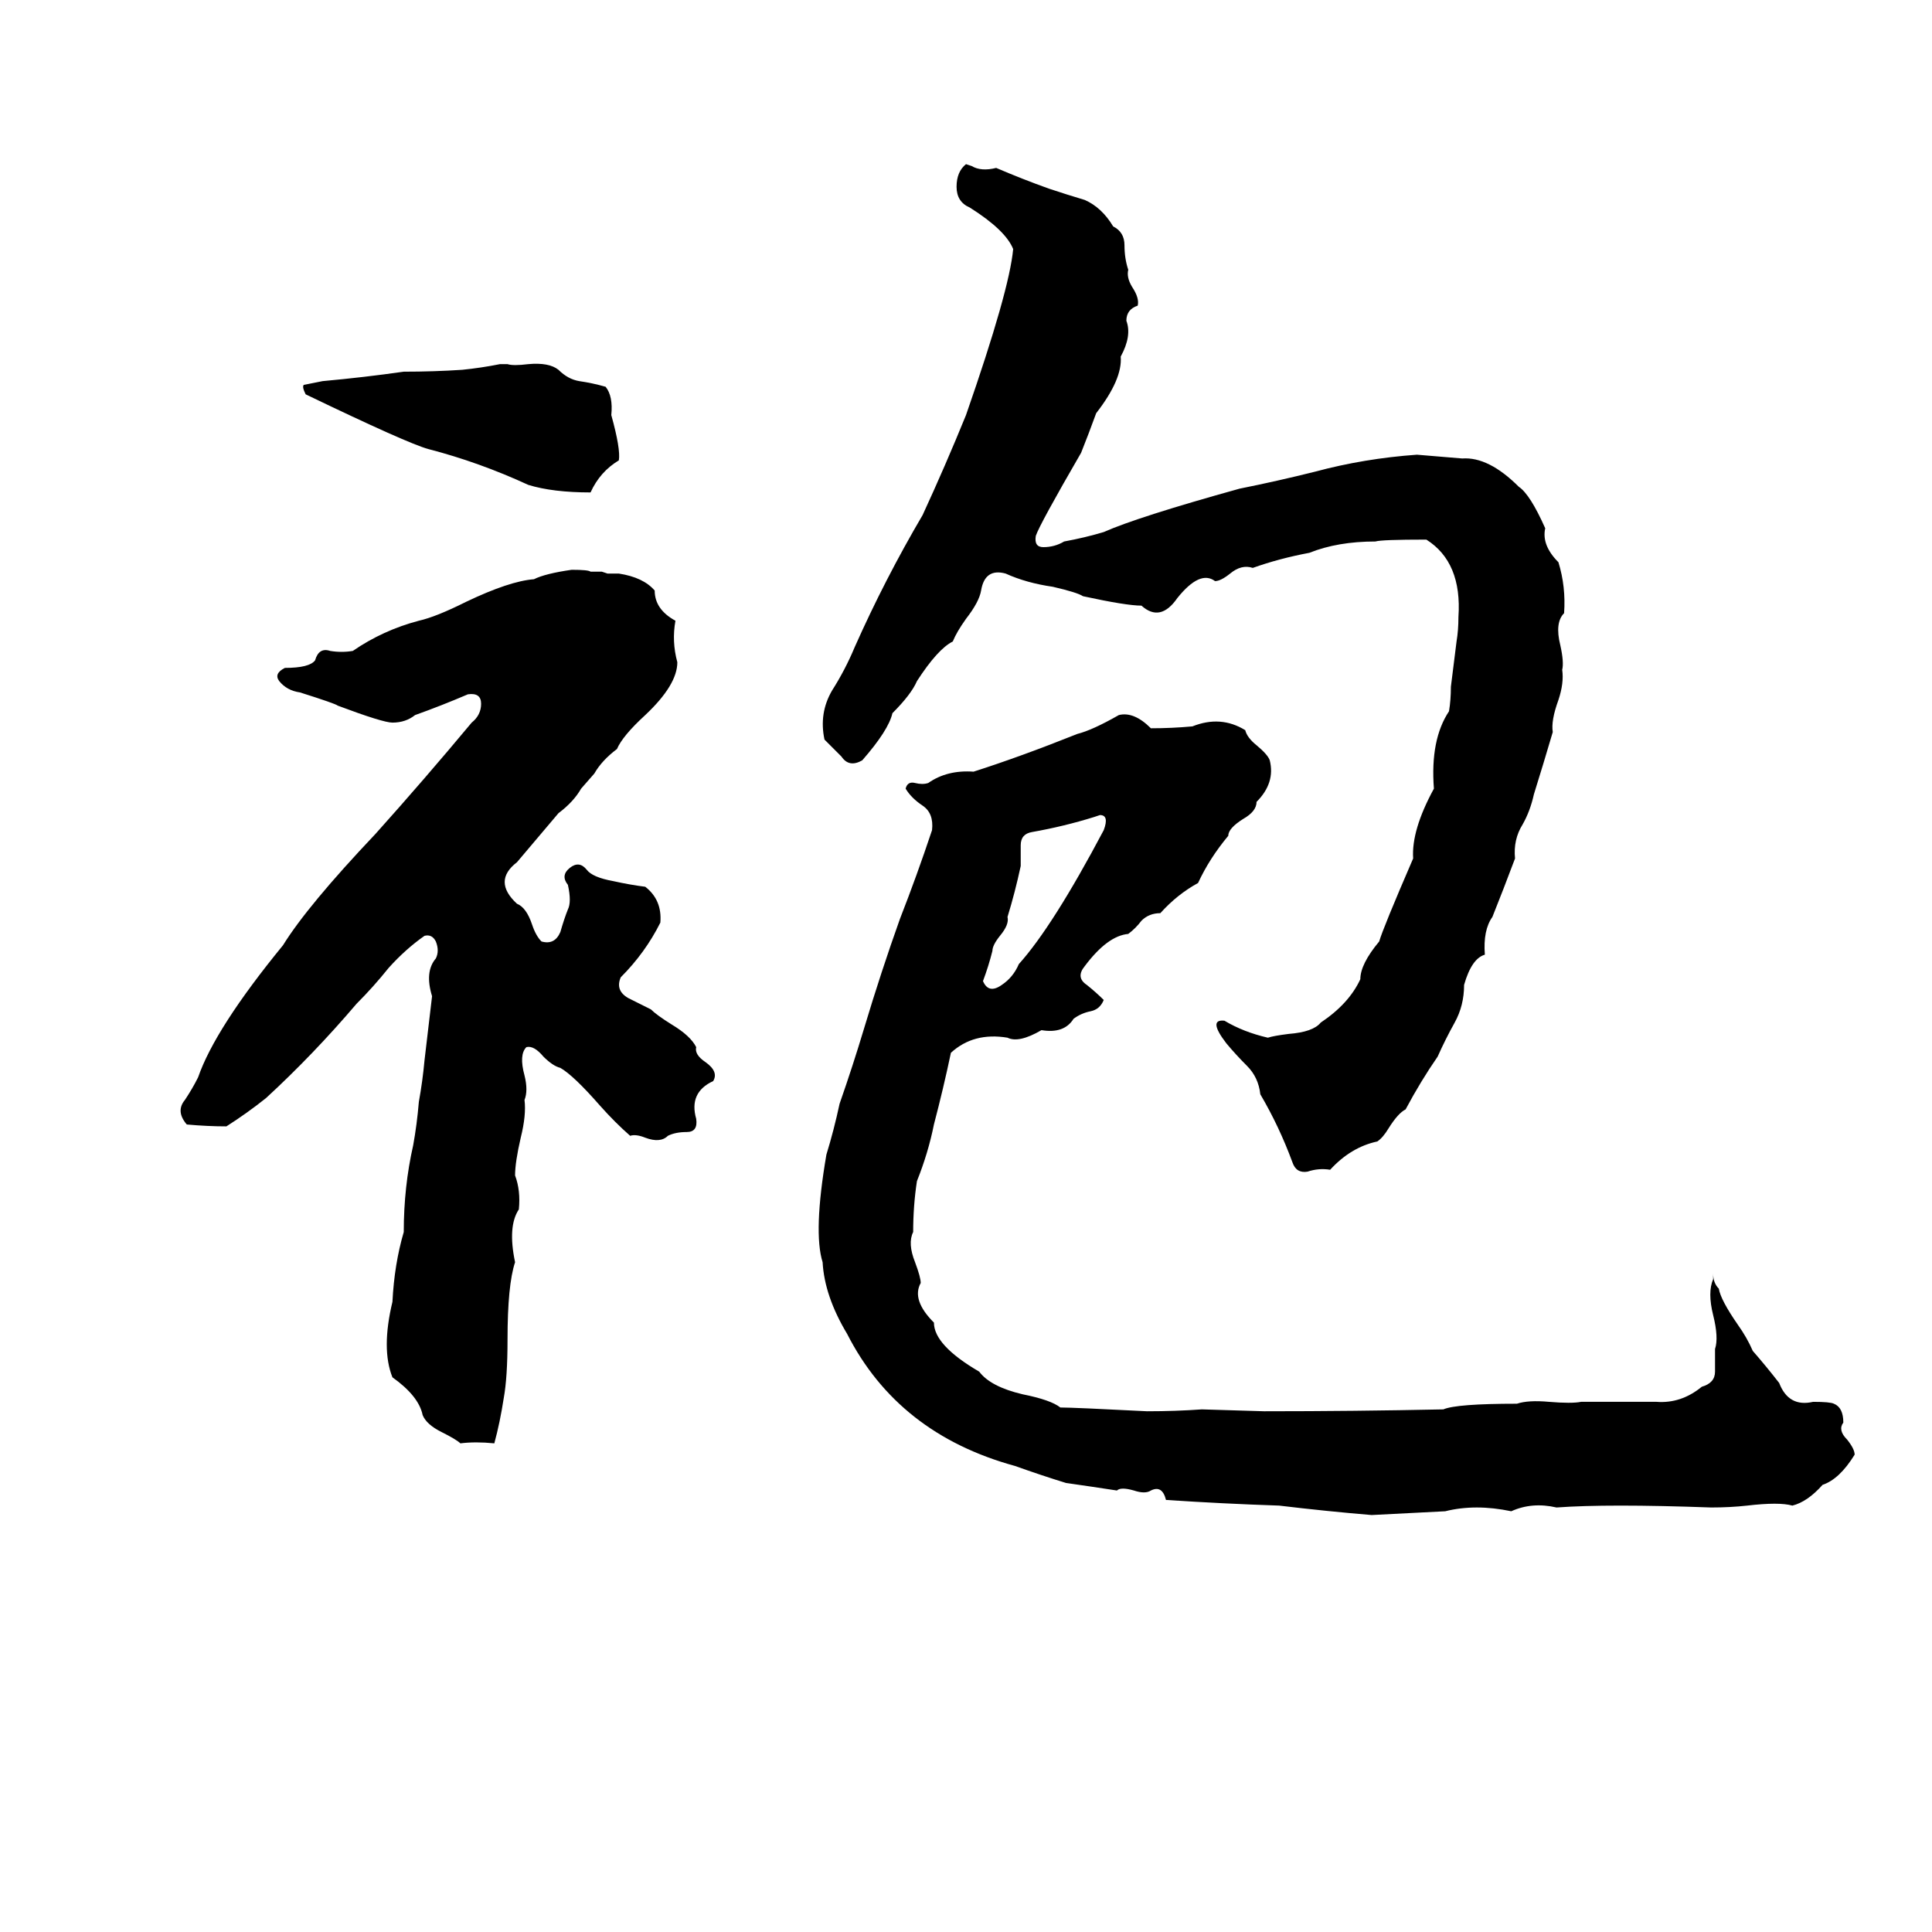 <svg xmlns="http://www.w3.org/2000/svg" viewBox="0 -800 1024 1024">
	<path fill="#000000" d="M512 -713L515 -712Q520 -709 528 -711Q542 -705 556 -700Q565 -697 575 -694Q584 -690 590 -680Q596 -677 596 -670Q596 -663 598 -657Q597 -653 600 -648Q604 -642 603 -638Q597 -636 597 -630Q600 -622 594 -611Q595 -599 581 -581Q577 -570 573 -560Q551 -522 549 -516Q548 -510 553 -510Q559 -510 564 -513Q575 -515 585 -518Q603 -526 657 -541Q677 -545 697 -550Q723 -557 751 -559Q763 -558 775 -557Q789 -558 805 -542Q811 -538 819 -520Q817 -511 826 -502Q830 -489 829 -475Q824 -470 827 -458Q829 -449 828 -445Q829 -438 826 -429Q822 -418 823 -412Q818 -395 813 -379Q811 -370 807 -363Q802 -355 803 -345Q797 -329 791 -314Q786 -307 787 -294Q780 -292 776 -278Q776 -267 771 -258Q766 -249 762 -240Q753 -227 745 -212Q741 -210 736 -202Q733 -197 730 -195Q716 -192 705 -180Q699 -181 693 -179Q687 -178 685 -184Q678 -203 668 -220Q667 -229 661 -235Q655 -241 650 -247Q640 -260 649 -259Q659 -253 672 -250Q675 -251 683 -252Q696 -253 700 -258Q715 -268 721 -281Q721 -289 731 -301Q733 -308 749 -345Q748 -360 760 -382Q758 -408 768 -423Q769 -429 769 -436L772 -460Q773 -466 773 -473Q775 -502 756 -514Q732 -514 729 -513Q709 -513 694 -507Q678 -504 664 -499Q658 -501 652 -496Q647 -492 644 -492Q636 -498 624 -483Q615 -470 605 -479Q597 -479 574 -484Q571 -486 558 -489Q544 -491 533 -496Q522 -499 520 -487Q519 -481 512 -472Q507 -465 505 -460Q497 -456 486 -439Q483 -432 473 -422Q471 -413 457 -397Q450 -393 446 -399Q441 -404 437 -408Q434 -422 441 -434Q448 -445 453 -457Q469 -493 489 -527Q501 -553 512 -580Q535 -646 537 -668Q533 -678 514 -690Q507 -693 507 -701Q507 -709 512 -713ZM265 -607H269Q272 -606 280 -607Q291 -608 296 -604Q301 -599 307 -598Q314 -597 321 -595Q325 -590 324 -580Q329 -562 328 -556Q318 -550 313 -539Q293 -539 280 -543Q254 -555 227 -562Q216 -565 162 -591Q160 -595 161 -596Q166 -597 171 -598Q193 -600 214 -603Q230 -603 245 -604Q255 -605 265 -607ZM303 -498Q312 -498 313 -497Q316 -497 319 -497L322 -496Q325 -496 328 -496Q341 -494 347 -487Q347 -477 358 -471Q356 -460 359 -449Q359 -437 342 -421Q330 -410 327 -403Q319 -397 315 -390L308 -382Q304 -375 296 -369Q285 -356 274 -343Q261 -333 274 -321Q279 -319 282 -310Q284 -304 287 -301Q294 -299 297 -306Q299 -313 301 -318Q303 -322 301 -331Q297 -336 302 -340Q307 -344 311 -339Q314 -335 325 -333Q334 -331 342 -330Q351 -323 350 -311Q342 -295 329 -282Q326 -275 333 -271Q339 -268 345 -265Q348 -262 356 -257Q366 -251 369 -245Q368 -241 374 -237Q381 -232 378 -227Q365 -221 369 -207Q370 -200 364 -200Q358 -200 354 -198Q350 -194 342 -197Q337 -199 334 -198Q326 -205 318 -214Q304 -230 297 -234Q293 -235 288 -240Q283 -246 279 -245Q275 -241 278 -230Q280 -222 278 -217Q279 -209 276 -197Q273 -184 273 -177Q276 -169 275 -159Q269 -150 273 -131Q269 -119 269 -90Q269 -70 267 -59Q265 -46 262 -35Q252 -36 244 -35Q242 -37 234 -41Q226 -45 224 -50Q222 -60 208 -70Q202 -85 208 -110Q209 -130 214 -147Q214 -171 219 -193Q221 -204 222 -216Q224 -227 225 -238Q227 -255 229 -272Q225 -285 231 -292Q233 -296 231 -301Q229 -305 225 -304Q215 -297 206 -287Q198 -277 189 -268Q166 -241 141 -218Q131 -210 120 -203Q110 -203 99 -204Q93 -211 98 -217Q102 -223 105 -229Q114 -255 150 -299Q163 -320 199 -358Q225 -387 250 -417Q255 -421 255 -427Q255 -433 248 -432Q234 -426 220 -421Q215 -417 208 -417Q203 -417 179 -426Q178 -427 159 -433Q152 -434 148 -439Q145 -443 151 -446Q164 -446 167 -450Q169 -457 175 -455Q181 -454 187 -455Q203 -466 222 -471Q231 -473 247 -481Q270 -492 283 -493Q289 -496 303 -498ZM593 -421Q601 -423 610 -414Q621 -414 632 -415Q647 -421 660 -413Q661 -409 666 -405Q672 -400 673 -397Q676 -385 666 -375Q666 -370 659 -366Q651 -361 651 -357Q641 -345 635 -332Q624 -326 615 -316Q609 -316 605 -312Q602 -308 598 -305Q587 -304 575 -288Q570 -282 576 -278Q581 -274 585 -270Q583 -265 578 -264Q573 -263 569 -260Q564 -252 552 -254Q540 -247 534 -250Q516 -253 504 -242Q500 -223 495 -204Q492 -189 486 -174Q484 -161 484 -147Q481 -141 485 -131Q488 -123 488 -120Q483 -111 495 -99Q495 -87 519 -73Q525 -65 542 -61Q557 -58 562 -54Q569 -54 608 -52Q623 -52 637 -53L670 -52Q718 -52 765 -53Q772 -56 804 -56Q810 -58 821 -57Q833 -56 838 -57Q858 -57 878 -57Q891 -56 902 -65Q909 -67 909 -73Q909 -79 909 -85Q911 -91 908 -103Q905 -115 908 -122Q908 -123 908 -125Q908 -120 911 -117Q912 -111 921 -98Q926 -91 929 -84Q936 -76 943 -67Q948 -54 961 -57Q970 -57 972 -56Q977 -54 977 -46Q974 -42 979 -37Q983 -32 983 -29Q975 -16 966 -13Q958 -4 950 -2Q943 -4 926 -2Q917 -1 907 -1Q852 -3 825 -1Q812 -4 801 1Q782 -3 766 1Q747 2 727 3Q703 1 678 -2Q648 -3 618 -5Q616 -13 610 -10Q607 -8 601 -10Q594 -12 592 -10Q579 -12 565 -14Q552 -18 538 -23Q476 -40 449 -93Q437 -113 436 -131Q431 -147 438 -188Q442 -201 445 -215Q452 -235 458 -255Q467 -285 477 -313Q486 -336 494 -360Q495 -369 489 -373Q483 -377 480 -382Q481 -386 485 -385Q489 -384 492 -385Q502 -392 516 -391Q541 -399 571 -411Q579 -413 593 -421ZM583 -368L580 -367Q564 -362 547 -359Q541 -358 541 -352Q541 -347 541 -341Q538 -327 534 -314Q535 -310 530 -304Q526 -299 526 -296Q524 -288 521 -280Q524 -273 531 -278Q537 -282 540 -289Q558 -309 585 -360Q588 -368 583 -368Z"/>
</svg>